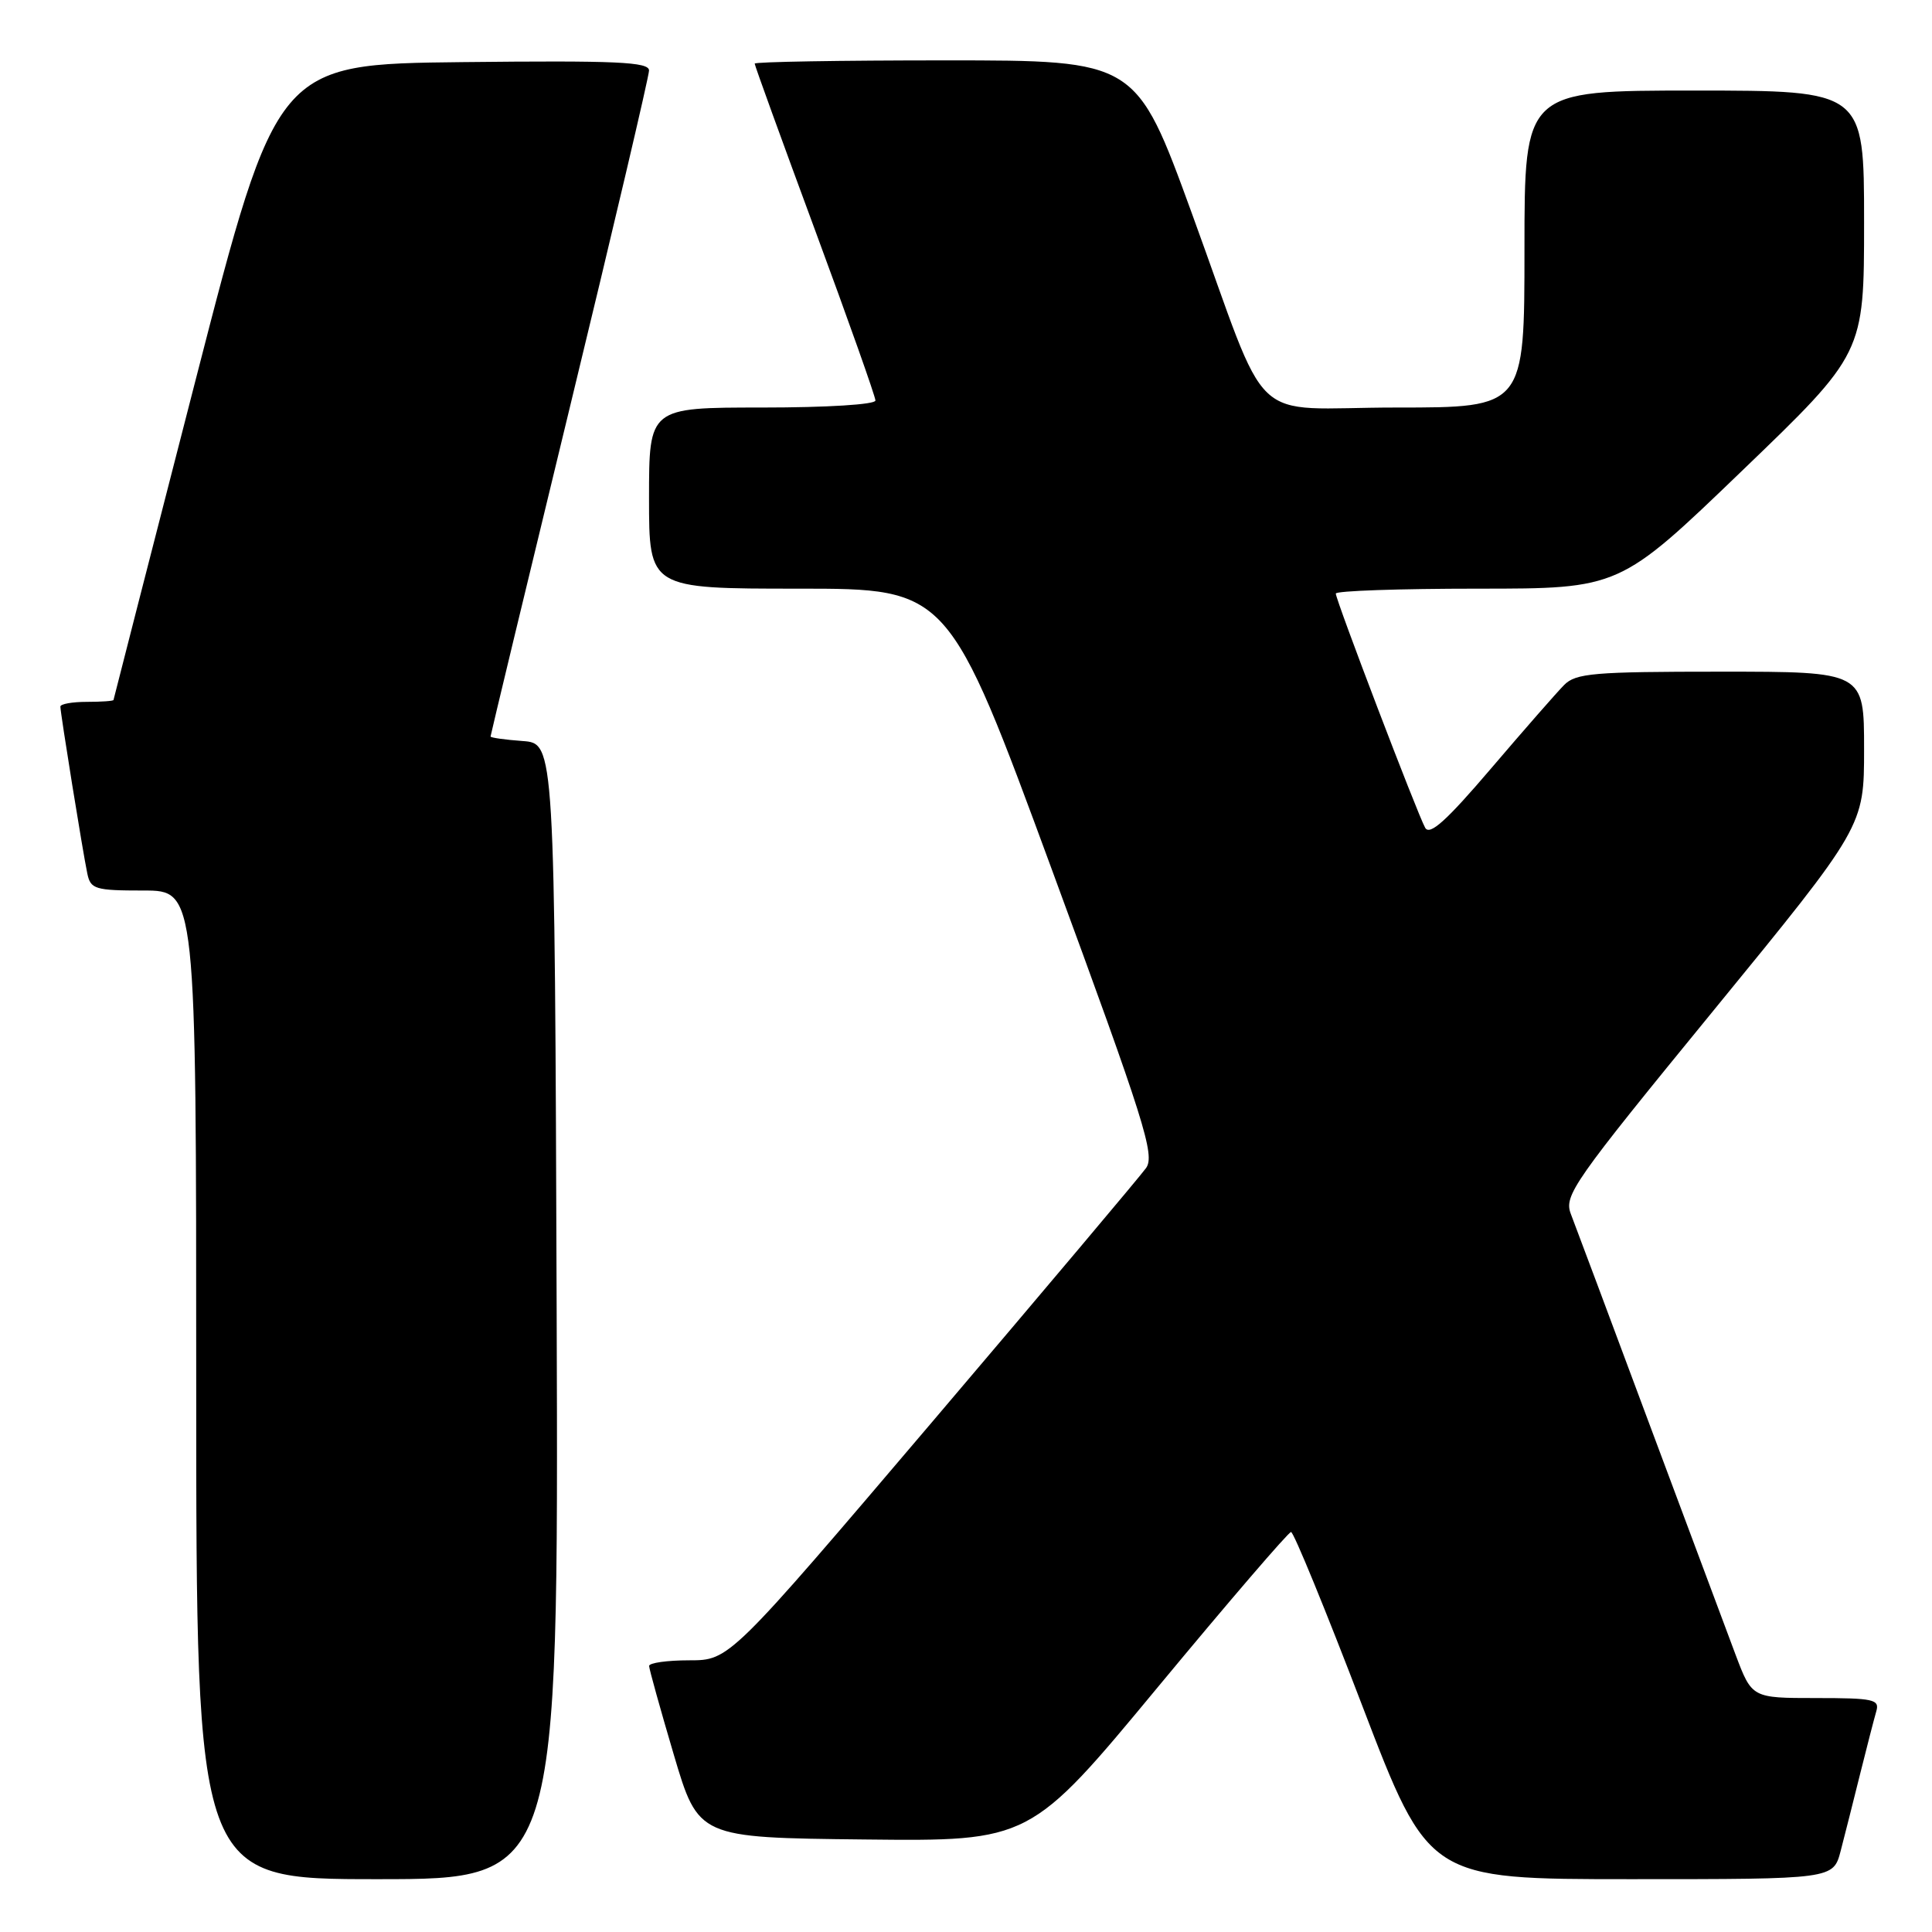 <?xml version="1.0" encoding="UTF-8" standalone="no"?>
<!DOCTYPE svg PUBLIC "-//W3C//DTD SVG 1.1//EN" "http://www.w3.org/Graphics/SVG/1.1/DTD/svg11.dtd" >
<svg xmlns="http://www.w3.org/2000/svg" xmlns:xlink="http://www.w3.org/1999/xlink" version="1.1" viewBox="0 0 256 256">
 <g >
 <path fill="currentColor"
d=" M 73.76 173.75 C 73.50 98.50 73.50 98.50 69.25 98.19 C 66.91 98.02 65.00 97.75 65.00 97.59 C 65.00 97.43 69.72 77.81 75.50 54.00 C 81.28 30.19 86.00 10.09 86.00 9.34 C 86.00 8.20 81.68 8.01 61.34 8.23 C 36.69 8.50 36.69 8.50 25.88 50.50 C 19.94 73.60 15.06 92.61 15.04 92.75 C 15.02 92.89 13.43 93.00 11.50 93.00 C 9.57 93.00 8.00 93.28 8.00 93.63 C 8.00 94.47 10.97 112.91 11.57 115.75 C 12.00 117.82 12.59 118.00 19.02 118.00 C 26.00 118.00 26.00 118.00 26.00 183.50 C 26.00 249.00 26.00 249.00 50.01 249.00 C 74.01 249.00 74.01 249.00 73.76 173.75 Z  M 243.90 245.25 C 244.44 243.19 245.60 238.57 246.49 235.00 C 247.38 231.43 248.34 227.71 248.62 226.75 C 249.08 225.18 248.26 225.00 240.64 225.00 C 232.14 225.00 232.14 225.00 229.97 219.25 C 228.78 216.09 223.61 202.25 218.48 188.50 C 213.36 174.75 208.71 162.32 208.15 160.87 C 207.20 158.41 208.41 156.68 227.07 133.87 C 247.00 109.50 247.00 109.50 247.00 99.25 C 247.00 89.00 247.00 89.00 228.00 89.00 C 211.15 89.00 208.80 89.20 207.25 90.77 C 206.29 91.74 201.93 96.72 197.57 101.83 C 191.65 108.77 189.44 110.76 188.84 109.68 C 187.81 107.84 177.00 79.51 177.00 78.65 C 177.00 78.29 185.46 78.00 195.80 78.00 C 214.60 78.00 214.60 78.00 230.80 62.41 C 247.00 46.83 247.00 46.83 247.00 29.41 C 247.00 12.00 247.00 12.00 224.50 12.00 C 202.00 12.00 202.00 12.00 202.00 33.00 C 202.00 54.00 202.00 54.00 185.03 54.00 C 164.98 54.00 168.55 57.39 157.92 28.25 C 150.54 8.00 150.54 8.00 125.27 8.00 C 111.37 8.00 100.00 8.19 100.00 8.43 C 100.00 8.67 103.60 18.60 108.00 30.50 C 112.40 42.40 116.00 52.56 116.00 53.07 C 116.00 53.60 109.59 54.00 101.00 54.00 C 86.00 54.00 86.00 54.00 86.00 66.00 C 86.00 78.00 86.00 78.00 105.84 78.00 C 125.68 78.00 125.68 78.00 139.45 115.42 C 151.67 148.63 153.07 153.06 151.86 154.77 C 151.11 155.82 138.38 170.93 123.58 188.34 C 96.65 220.00 96.65 220.00 91.33 220.00 C 88.40 220.00 86.01 220.34 86.01 220.75 C 86.02 221.16 87.49 226.45 89.28 232.50 C 92.54 243.50 92.54 243.50 114.52 243.74 C 136.50 243.98 136.50 243.98 153.47 223.49 C 162.81 212.22 170.73 203.00 171.07 203.00 C 171.42 203.00 175.66 213.35 180.50 226.00 C 189.30 249.00 189.30 249.00 216.11 249.00 C 242.92 249.00 242.92 249.00 243.90 245.25 Z "/>
</g>
</svg>